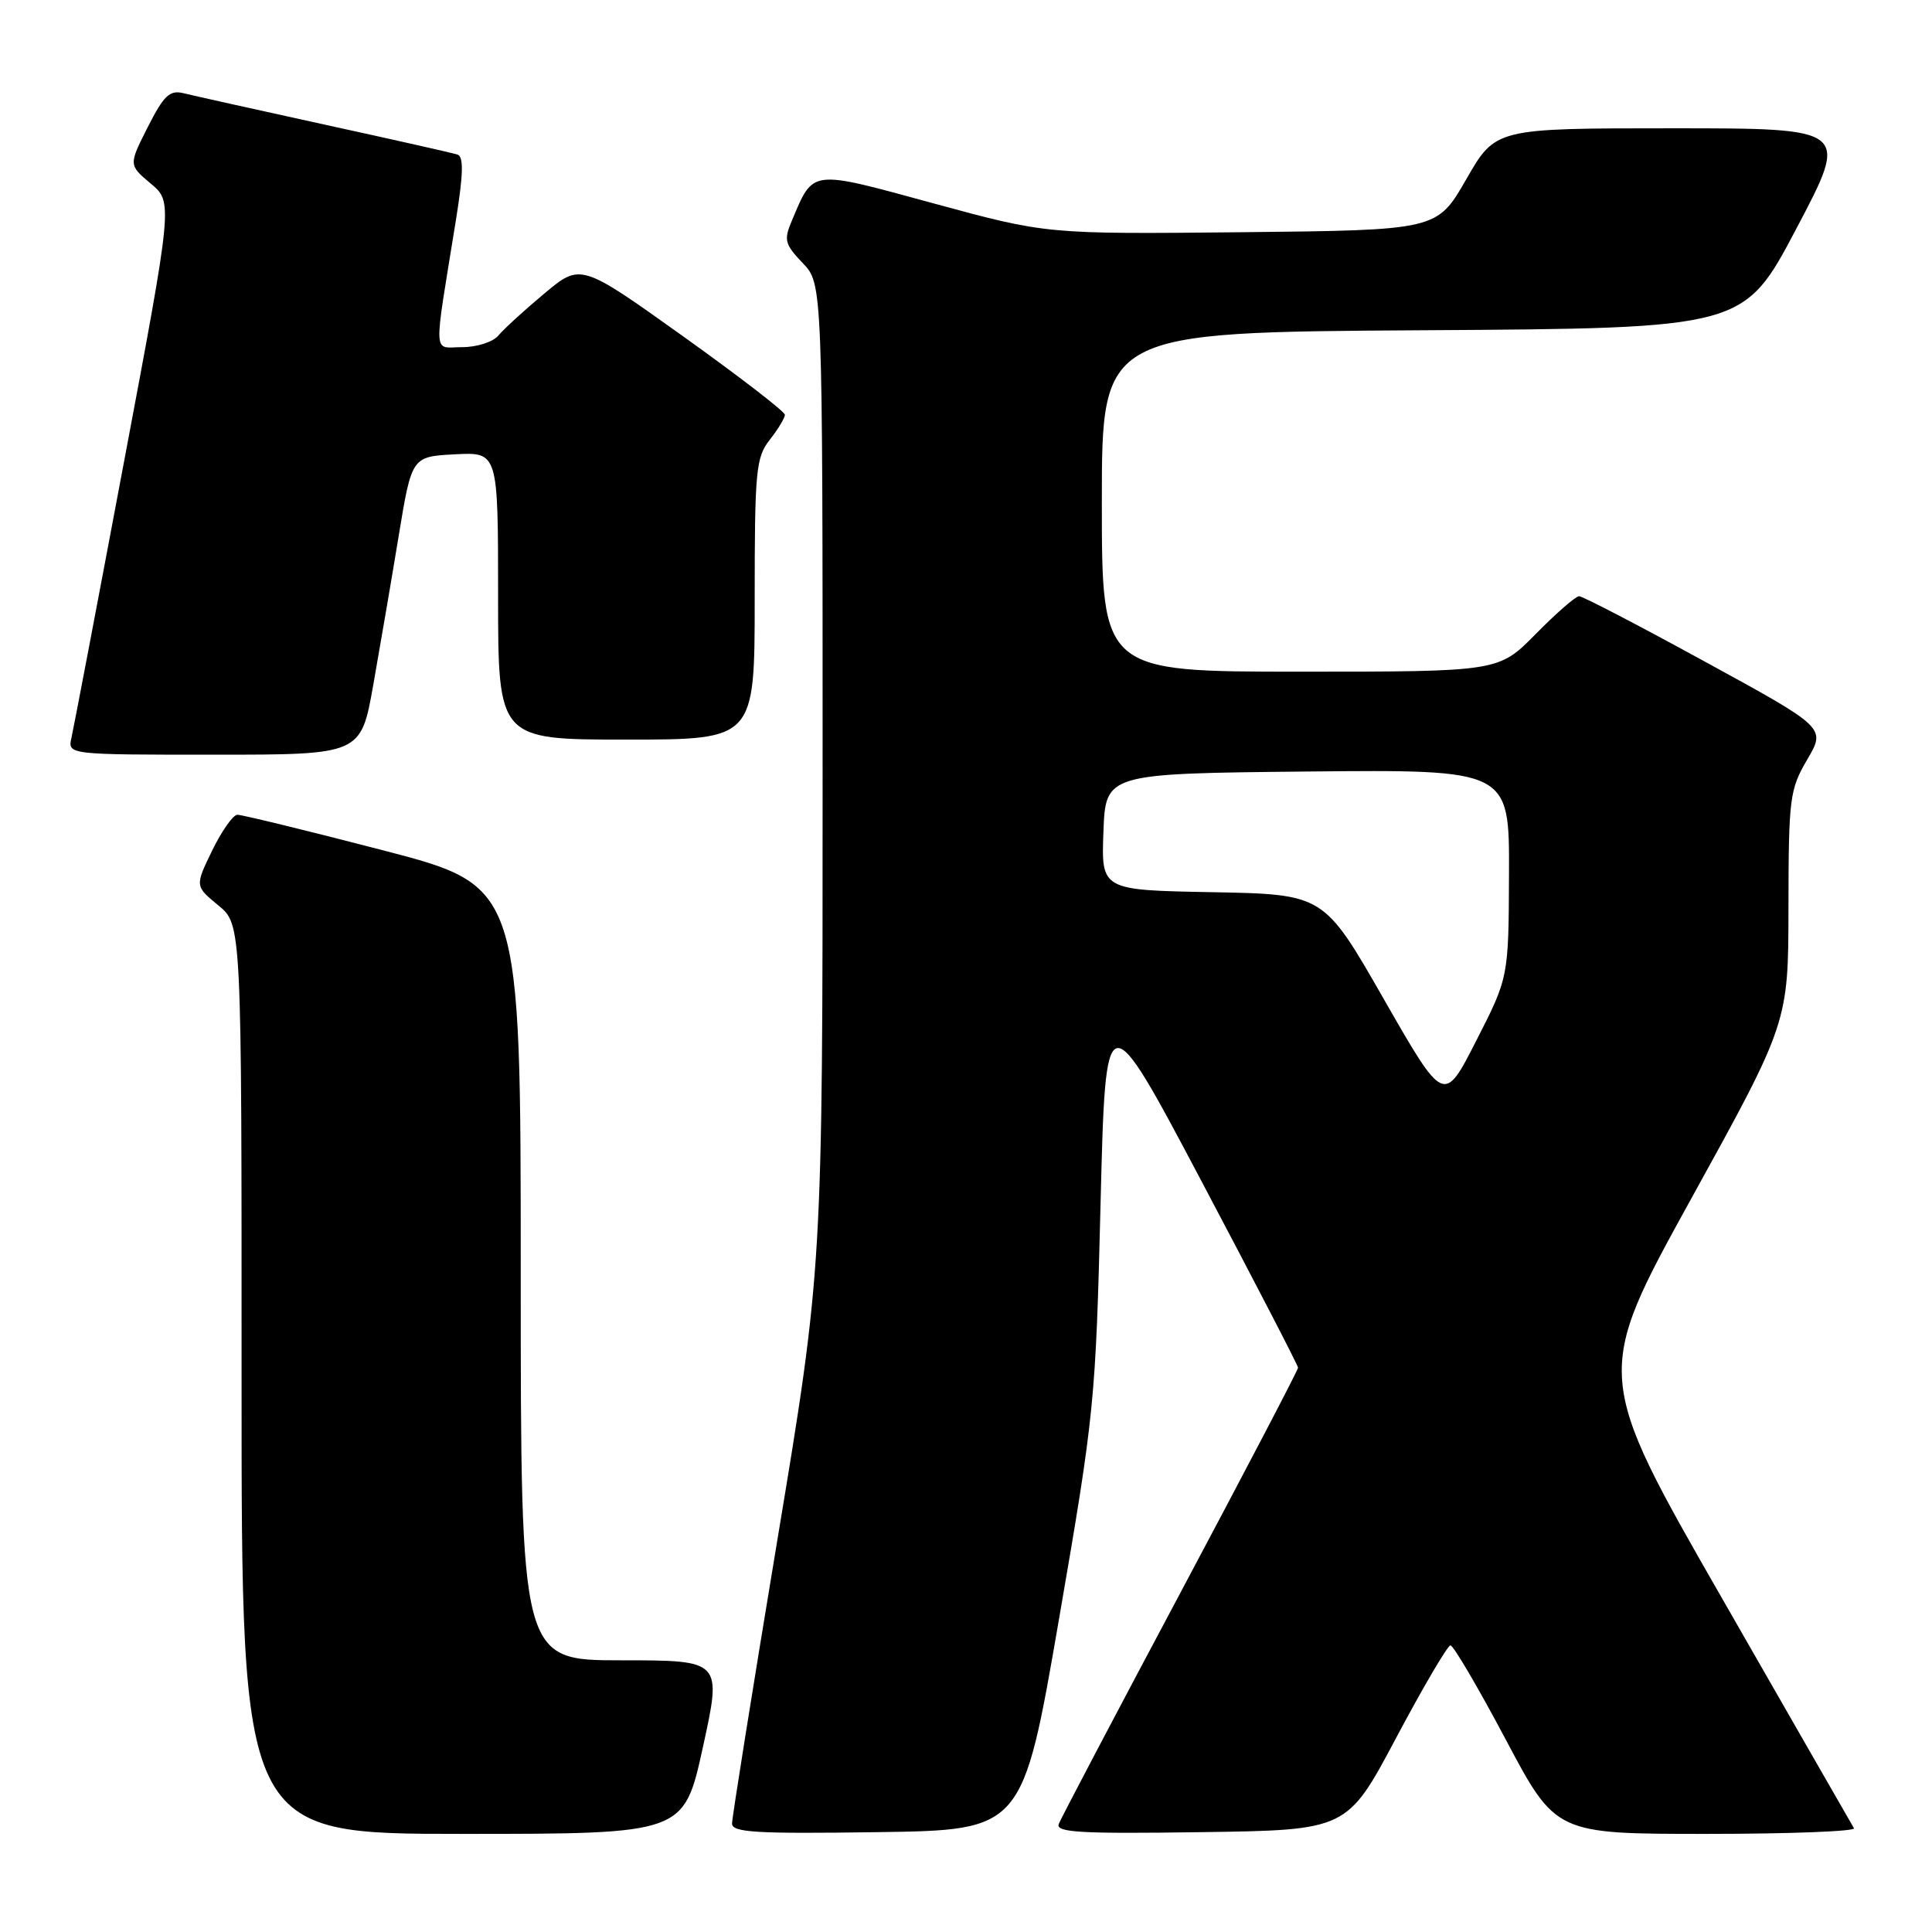 <?xml version="1.0" encoding="UTF-8" standalone="no"?>
<!DOCTYPE svg PUBLIC "-//W3C//DTD SVG 1.1//EN" "http://www.w3.org/Graphics/SVG/1.1/DTD/svg11.dtd" >
<svg xmlns="http://www.w3.org/2000/svg" xmlns:xlink="http://www.w3.org/1999/xlink" version="1.1" viewBox="0 0 256 256">
 <g >
 <path fill="currentColor"
d=" M 93.14 231.50 C 95.66 220.00 95.66 220.00 82.33 220.00 C 69.00 220.00 69.00 220.00 69.00 168.71 C 69.00 117.41 69.00 117.41 50.75 112.67 C 40.71 110.06 32.03 107.95 31.45 107.96 C 30.87 107.98 29.37 110.12 28.11 112.71 C 25.83 117.41 25.83 117.41 28.92 119.96 C 32.02 122.50 32.02 122.50 32.01 182.75 C 32.00 243.00 32.00 243.00 61.31 243.00 C 90.62 243.00 90.62 243.00 93.14 231.50 Z  M 140.33 214.50 C 145.03 187.27 145.18 185.76 145.83 159.50 C 146.50 132.50 146.50 132.50 159.25 156.60 C 166.26 169.85 172.00 180.94 172.00 181.23 C 172.00 181.53 164.98 194.95 156.41 211.05 C 147.83 227.15 140.58 240.94 140.29 241.69 C 139.86 242.81 143.15 243.00 159.13 242.77 C 178.50 242.50 178.50 242.50 185.00 230.27 C 188.57 223.55 191.81 218.04 192.19 218.02 C 192.58 218.01 195.87 223.62 199.52 230.50 C 206.15 243.00 206.15 243.00 226.13 243.00 C 237.13 243.00 245.91 242.66 245.66 242.25 C 245.41 241.84 237.56 228.15 228.21 211.84 C 211.21 182.19 211.21 182.19 224.09 158.84 C 236.97 135.50 236.97 135.50 236.98 120.18 C 237.00 105.71 237.14 104.62 239.47 100.64 C 241.94 96.43 241.94 96.43 226.00 87.72 C 217.24 82.92 209.70 79.00 209.24 79.00 C 208.79 79.00 206.21 81.25 203.50 84.00 C 198.58 89.00 198.58 89.00 172.29 89.00 C 146.00 89.00 146.00 89.00 146.00 66.51 C 146.00 44.02 146.00 44.02 188.54 43.76 C 231.07 43.50 231.07 43.50 238.05 30.25 C 245.04 17.00 245.04 17.00 221.60 17.00 C 198.16 17.00 198.16 17.00 194.29 23.75 C 190.41 30.50 190.41 30.50 164.54 30.77 C 138.68 31.03 138.68 31.03 123.74 26.96 C 107.19 22.45 107.84 22.37 104.90 29.30 C 103.84 31.80 104.00 32.39 106.36 34.85 C 109.00 37.61 109.00 37.61 109.00 102.78 C 109.00 167.96 109.00 167.96 103.00 204.08 C 99.70 223.95 97.00 240.85 97.00 241.63 C 97.00 242.81 100.17 243.00 116.25 242.77 C 135.50 242.50 135.50 242.50 140.33 214.50 Z  M 49.46 90.75 C 50.36 85.66 51.88 76.78 52.83 71.00 C 54.56 60.50 54.56 60.50 60.28 60.20 C 66.00 59.90 66.00 59.90 66.00 78.95 C 66.00 98.00 66.00 98.00 83.00 98.00 C 100.00 98.00 100.00 98.00 100.00 79.41 C 100.00 62.33 100.16 60.61 102.00 58.27 C 103.10 56.87 104.00 55.38 104.00 54.96 C 104.00 54.54 97.91 49.85 90.47 44.53 C 76.94 34.87 76.94 34.87 72.12 38.90 C 69.46 41.12 66.72 43.63 66.03 44.47 C 65.33 45.31 63.18 46.00 61.26 46.00 C 57.31 46.00 57.40 47.84 60.41 29.17 C 61.39 23.09 61.45 20.74 60.62 20.48 C 60.01 20.28 52.08 18.49 43.00 16.51 C 33.92 14.52 25.52 12.65 24.31 12.35 C 22.49 11.90 21.71 12.64 19.58 16.84 C 17.04 21.86 17.04 21.86 19.97 24.32 C 22.91 26.79 22.91 26.79 16.44 61.15 C 12.89 80.04 9.75 96.51 9.47 97.75 C 8.96 100.00 8.96 100.00 28.39 100.00 C 47.82 100.00 47.82 100.00 49.46 90.75 Z  M 183.37 132.40 C 175.42 118.50 175.42 118.50 160.67 118.22 C 145.92 117.95 145.92 117.95 146.21 110.22 C 146.50 102.50 146.50 102.50 173.25 102.23 C 200.00 101.97 200.00 101.97 199.95 115.73 C 199.90 129.50 199.90 129.50 195.61 137.90 C 191.33 146.30 191.33 146.30 183.37 132.40 Z "/>
</g>
</svg>